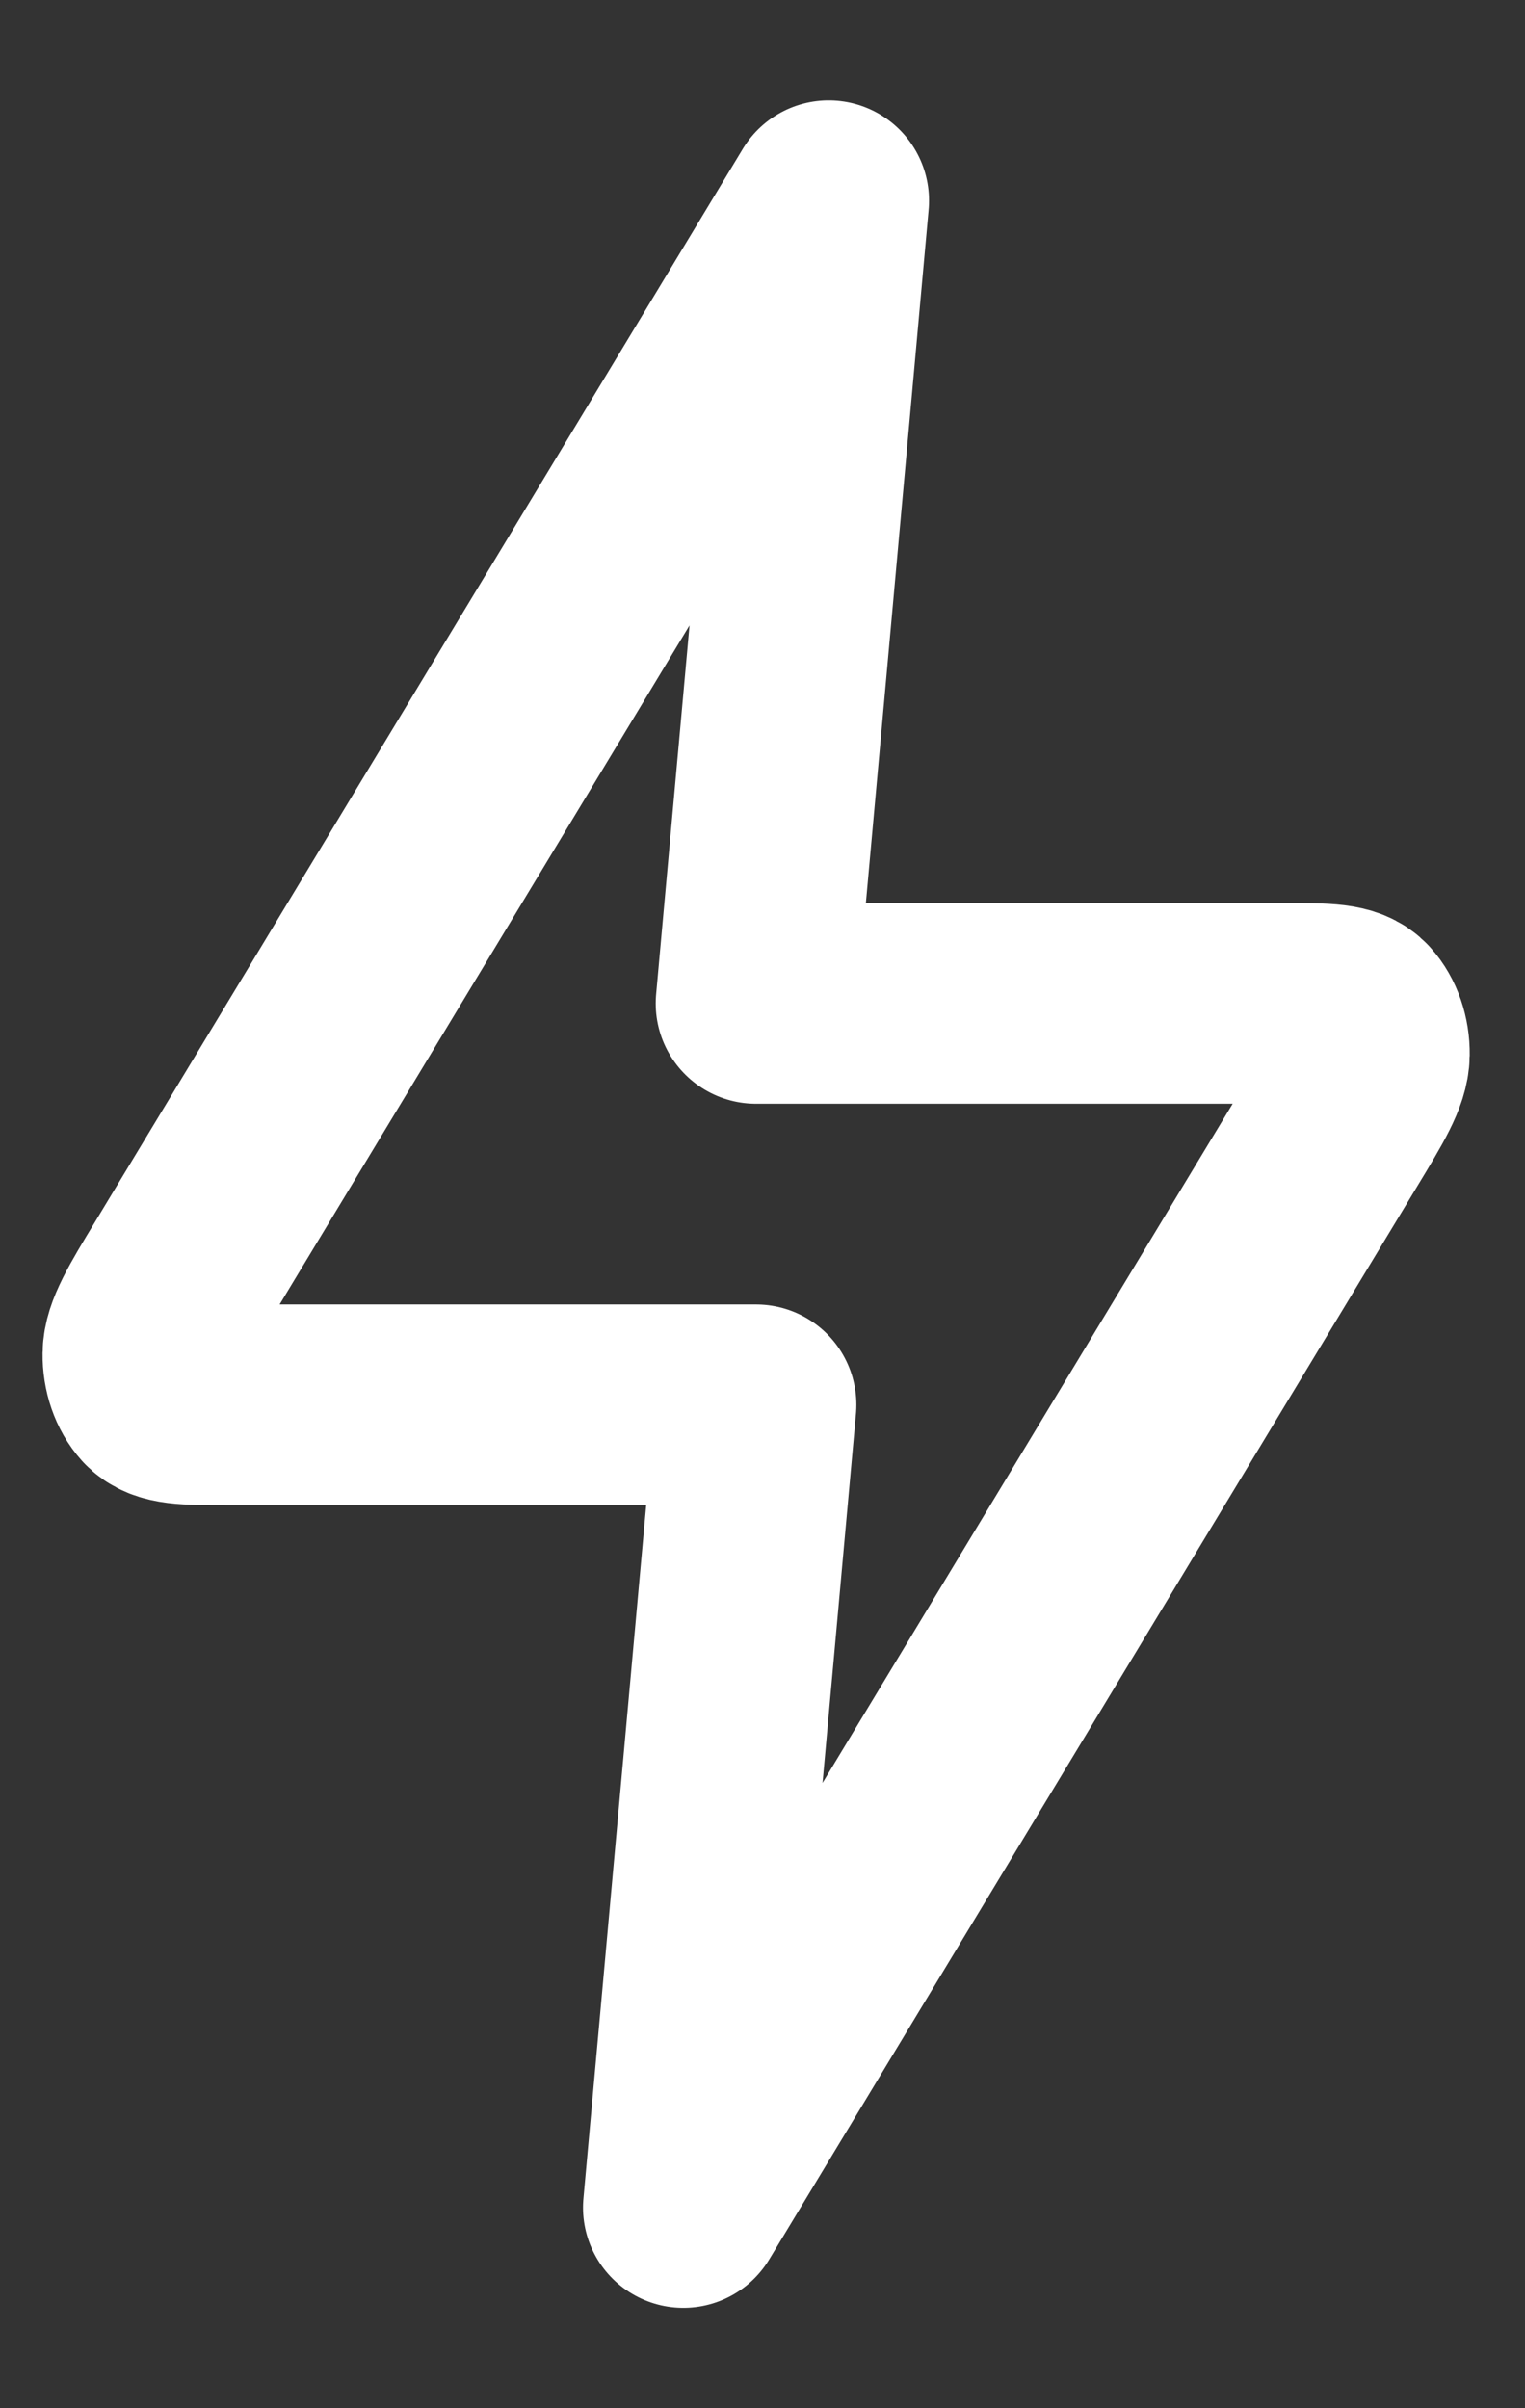 <?xml version="1.0" encoding="utf-8"?>
<!-- Generator: Adobe Illustrator 28.0.0, SVG Export Plug-In . SVG Version: 6.00 Build 0)  -->
<svg version="1.1" id="Layer_1" xmlns="http://www.w3.org/2000/svg" xmlns:xlink="http://www.w3.org/1999/xlink" x="0px" y="0px"
	 viewBox="0 0 684 1080" style="enable-background:new 0 0 684 1080;" xml:space="preserve">
<rect x="0" y="0" width="684" height="1080" fill="#333333" stroke="none"/>
<style type="text/css">
	.st0{fill:none;stroke:#FFFFFF;stroke-width:90;stroke-linecap:round;stroke-linejoin:round;stroke-miterlimit:180;}
</style>
<g id="SVGRepo_bgCarrier">
</g>
<g id="SVGRepo_tracerCarrier">
</g>
<g id="SVGRepo_iconCarrier">
	<path class="st0" d="M371.7,90L81.3,571c-11.4,18.8-17.1,28.3-17.2,36.2c-0.1,6.9,2.2,13.5,6.1,17.8c4.5,5,13.4,5,31.1,5h237.8
		l-32.6,360L597,509c11.4-18.8,17.1-28.3,17.2-36.2c0.1-6.9-2.2-13.5-6.1-17.8c-4.5-5-13.4-5-31.1-5H339.1L371.7,90z"/>
</g>
</svg>
